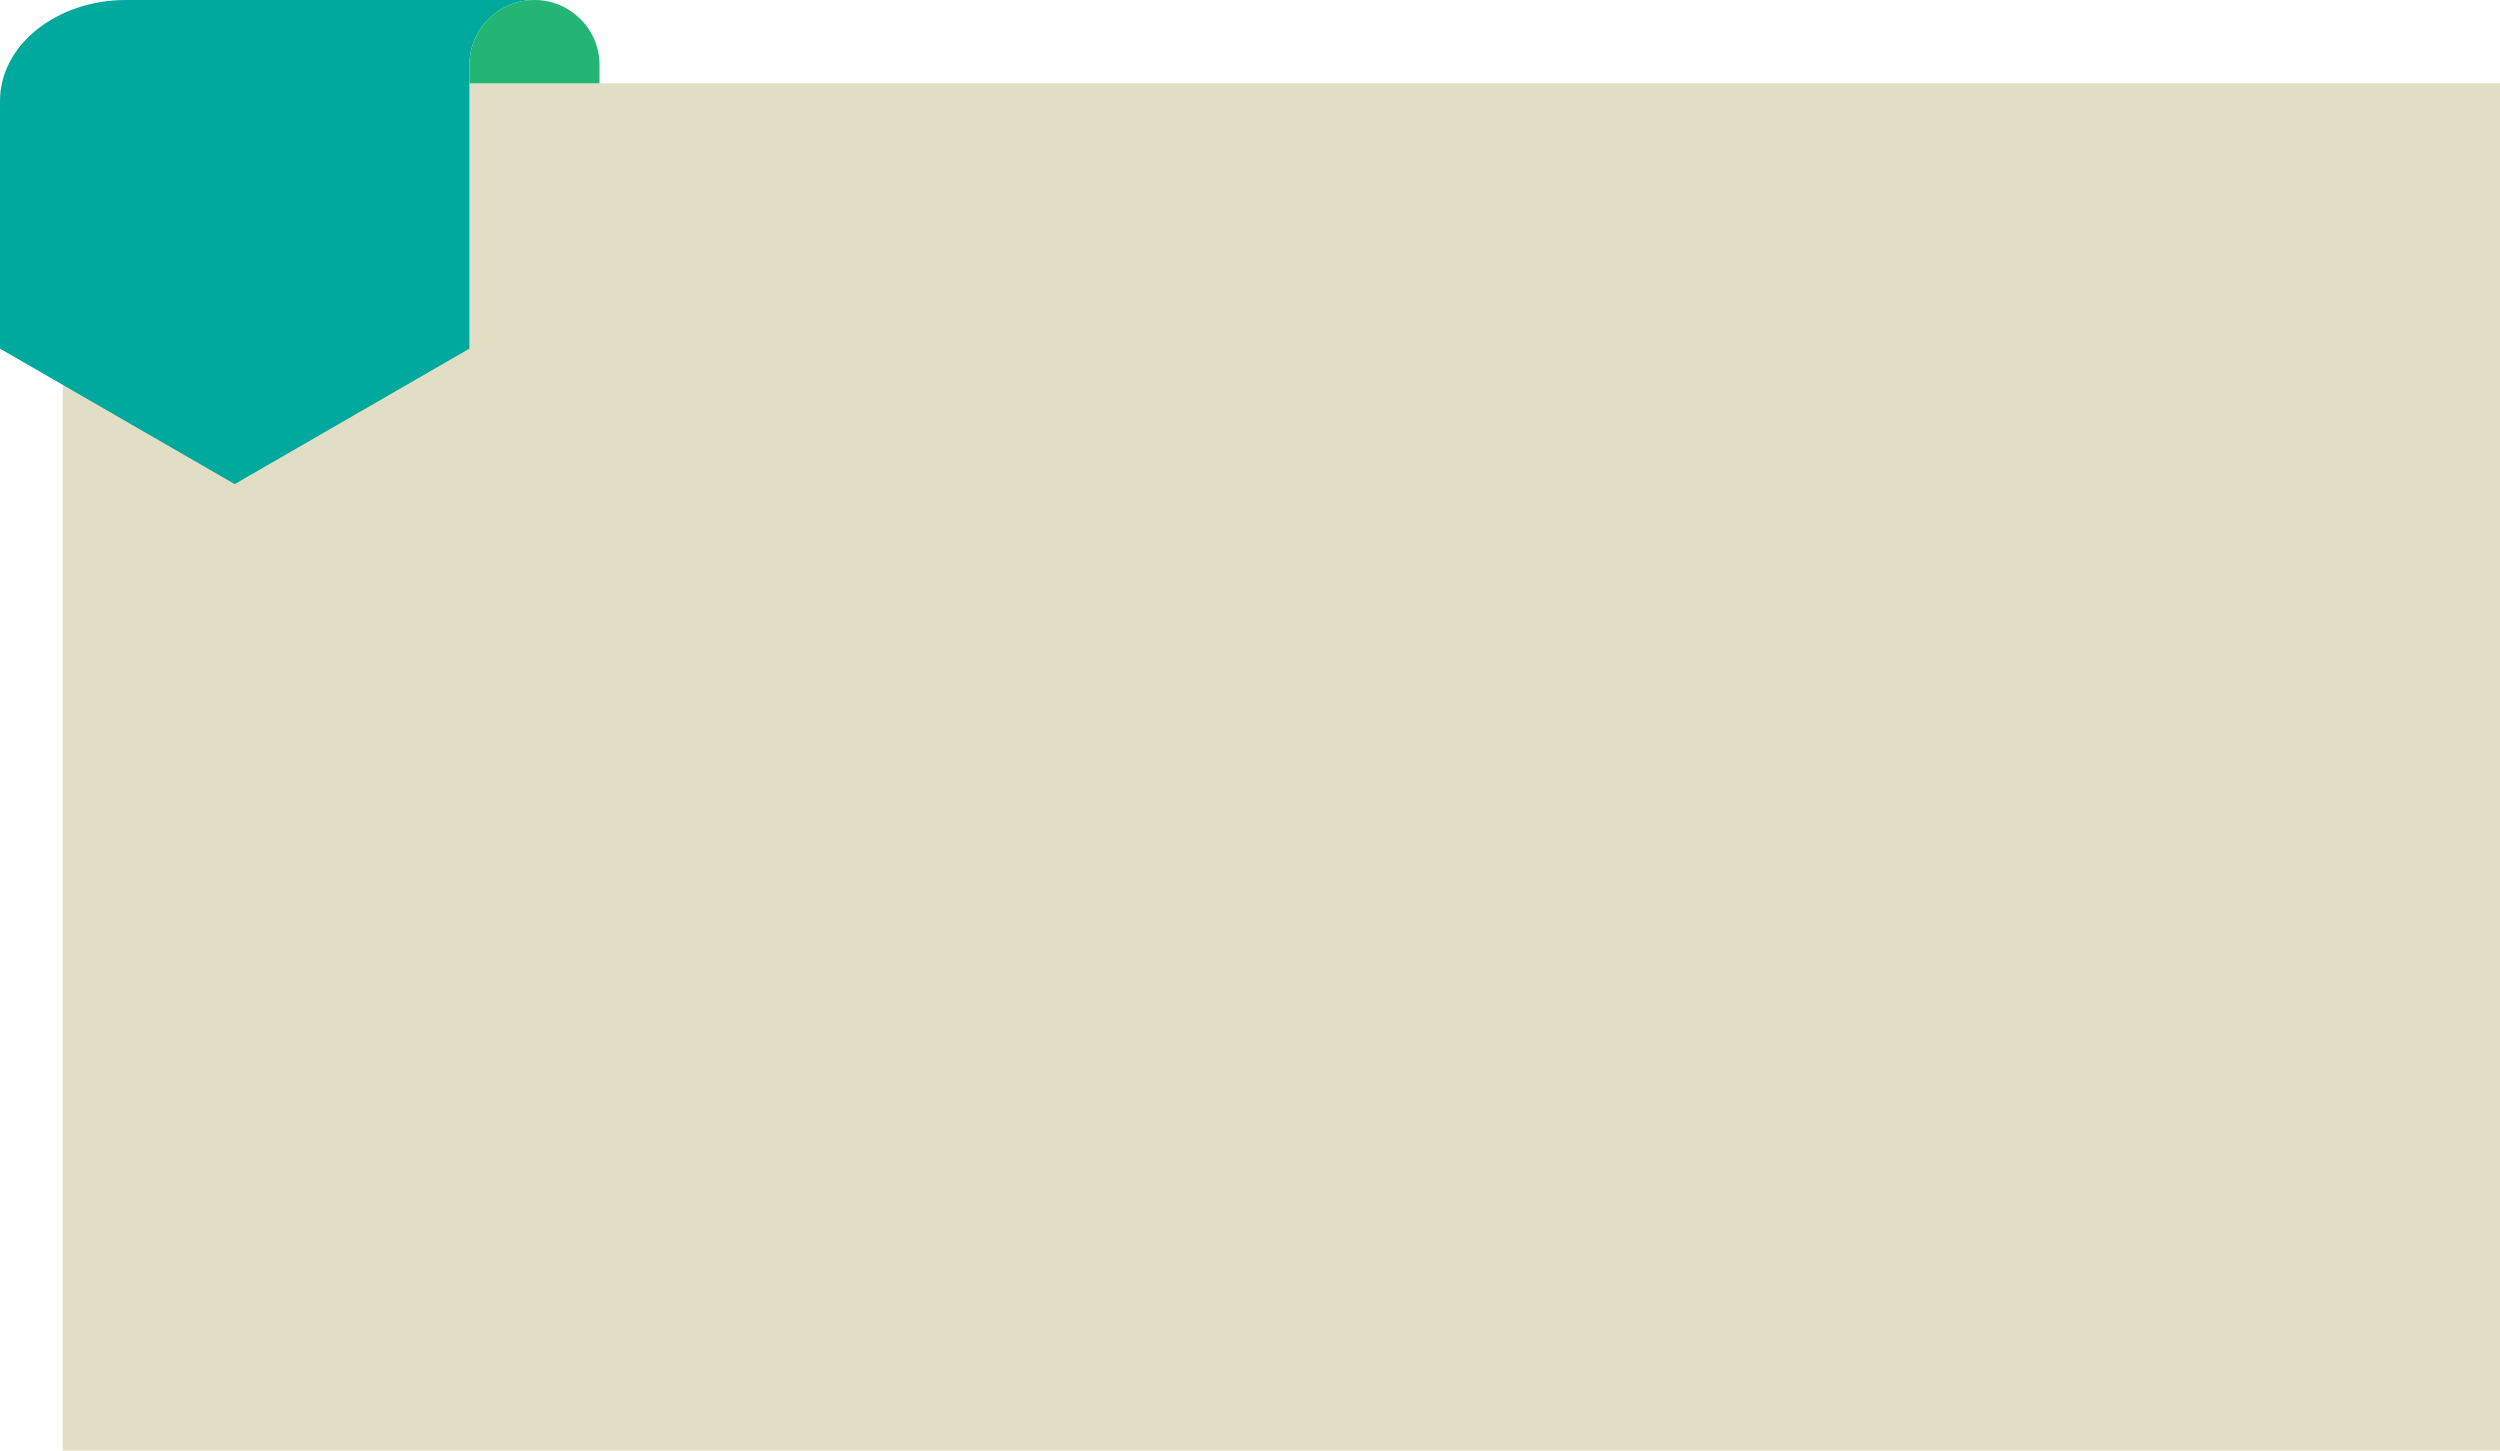<?xml version="1.0" encoding="utf-8"?>
<!-- Generator: Adobe Illustrator 19.0.0, SVG Export Plug-In . SVG Version: 6.00 Build 0)  -->
<svg version="1.1" id="Capa_1" xmlns="http://www.w3.org/2000/svg" xmlns:xlink="http://www.w3.org/1999/xlink" x="0px" y="0px"
	 viewBox="-591.4 93.1 849 492.6" style="enable-background:new -591.4 93.1 849 492.6;" xml:space="preserve">
<style type="text/css">
	.st0{fill:#E2DDC5;}
	.st1{fill:#00A99D;}
	.st2{fill:#22B573;}
</style>
<rect id="XMLID_2006_" x="-570.1" y="121.4" class="st0" width="827.8" height="464.3"/>
<g id="XMLID_1986_">
	<path id="XMLID_1990_" class="st1" d="M-548.6,93.1c-23.6,0-42.8,15.3-42.8,34.3v84.1l79.7,46l79.7-46v-90.1v-6.2
		c0-12.2,9.9-22.1,22.1-22.1H-548.6z"/>
	<path id="XMLID_1987_" class="st2" d="M-409.9,93.1c-12.2,0-22.1,9.9-22.1,22.1v6.2h44.2v-6.2C-387.8,103-397.7,93.1-409.9,93.1z"
		/>
</g>
</svg>
